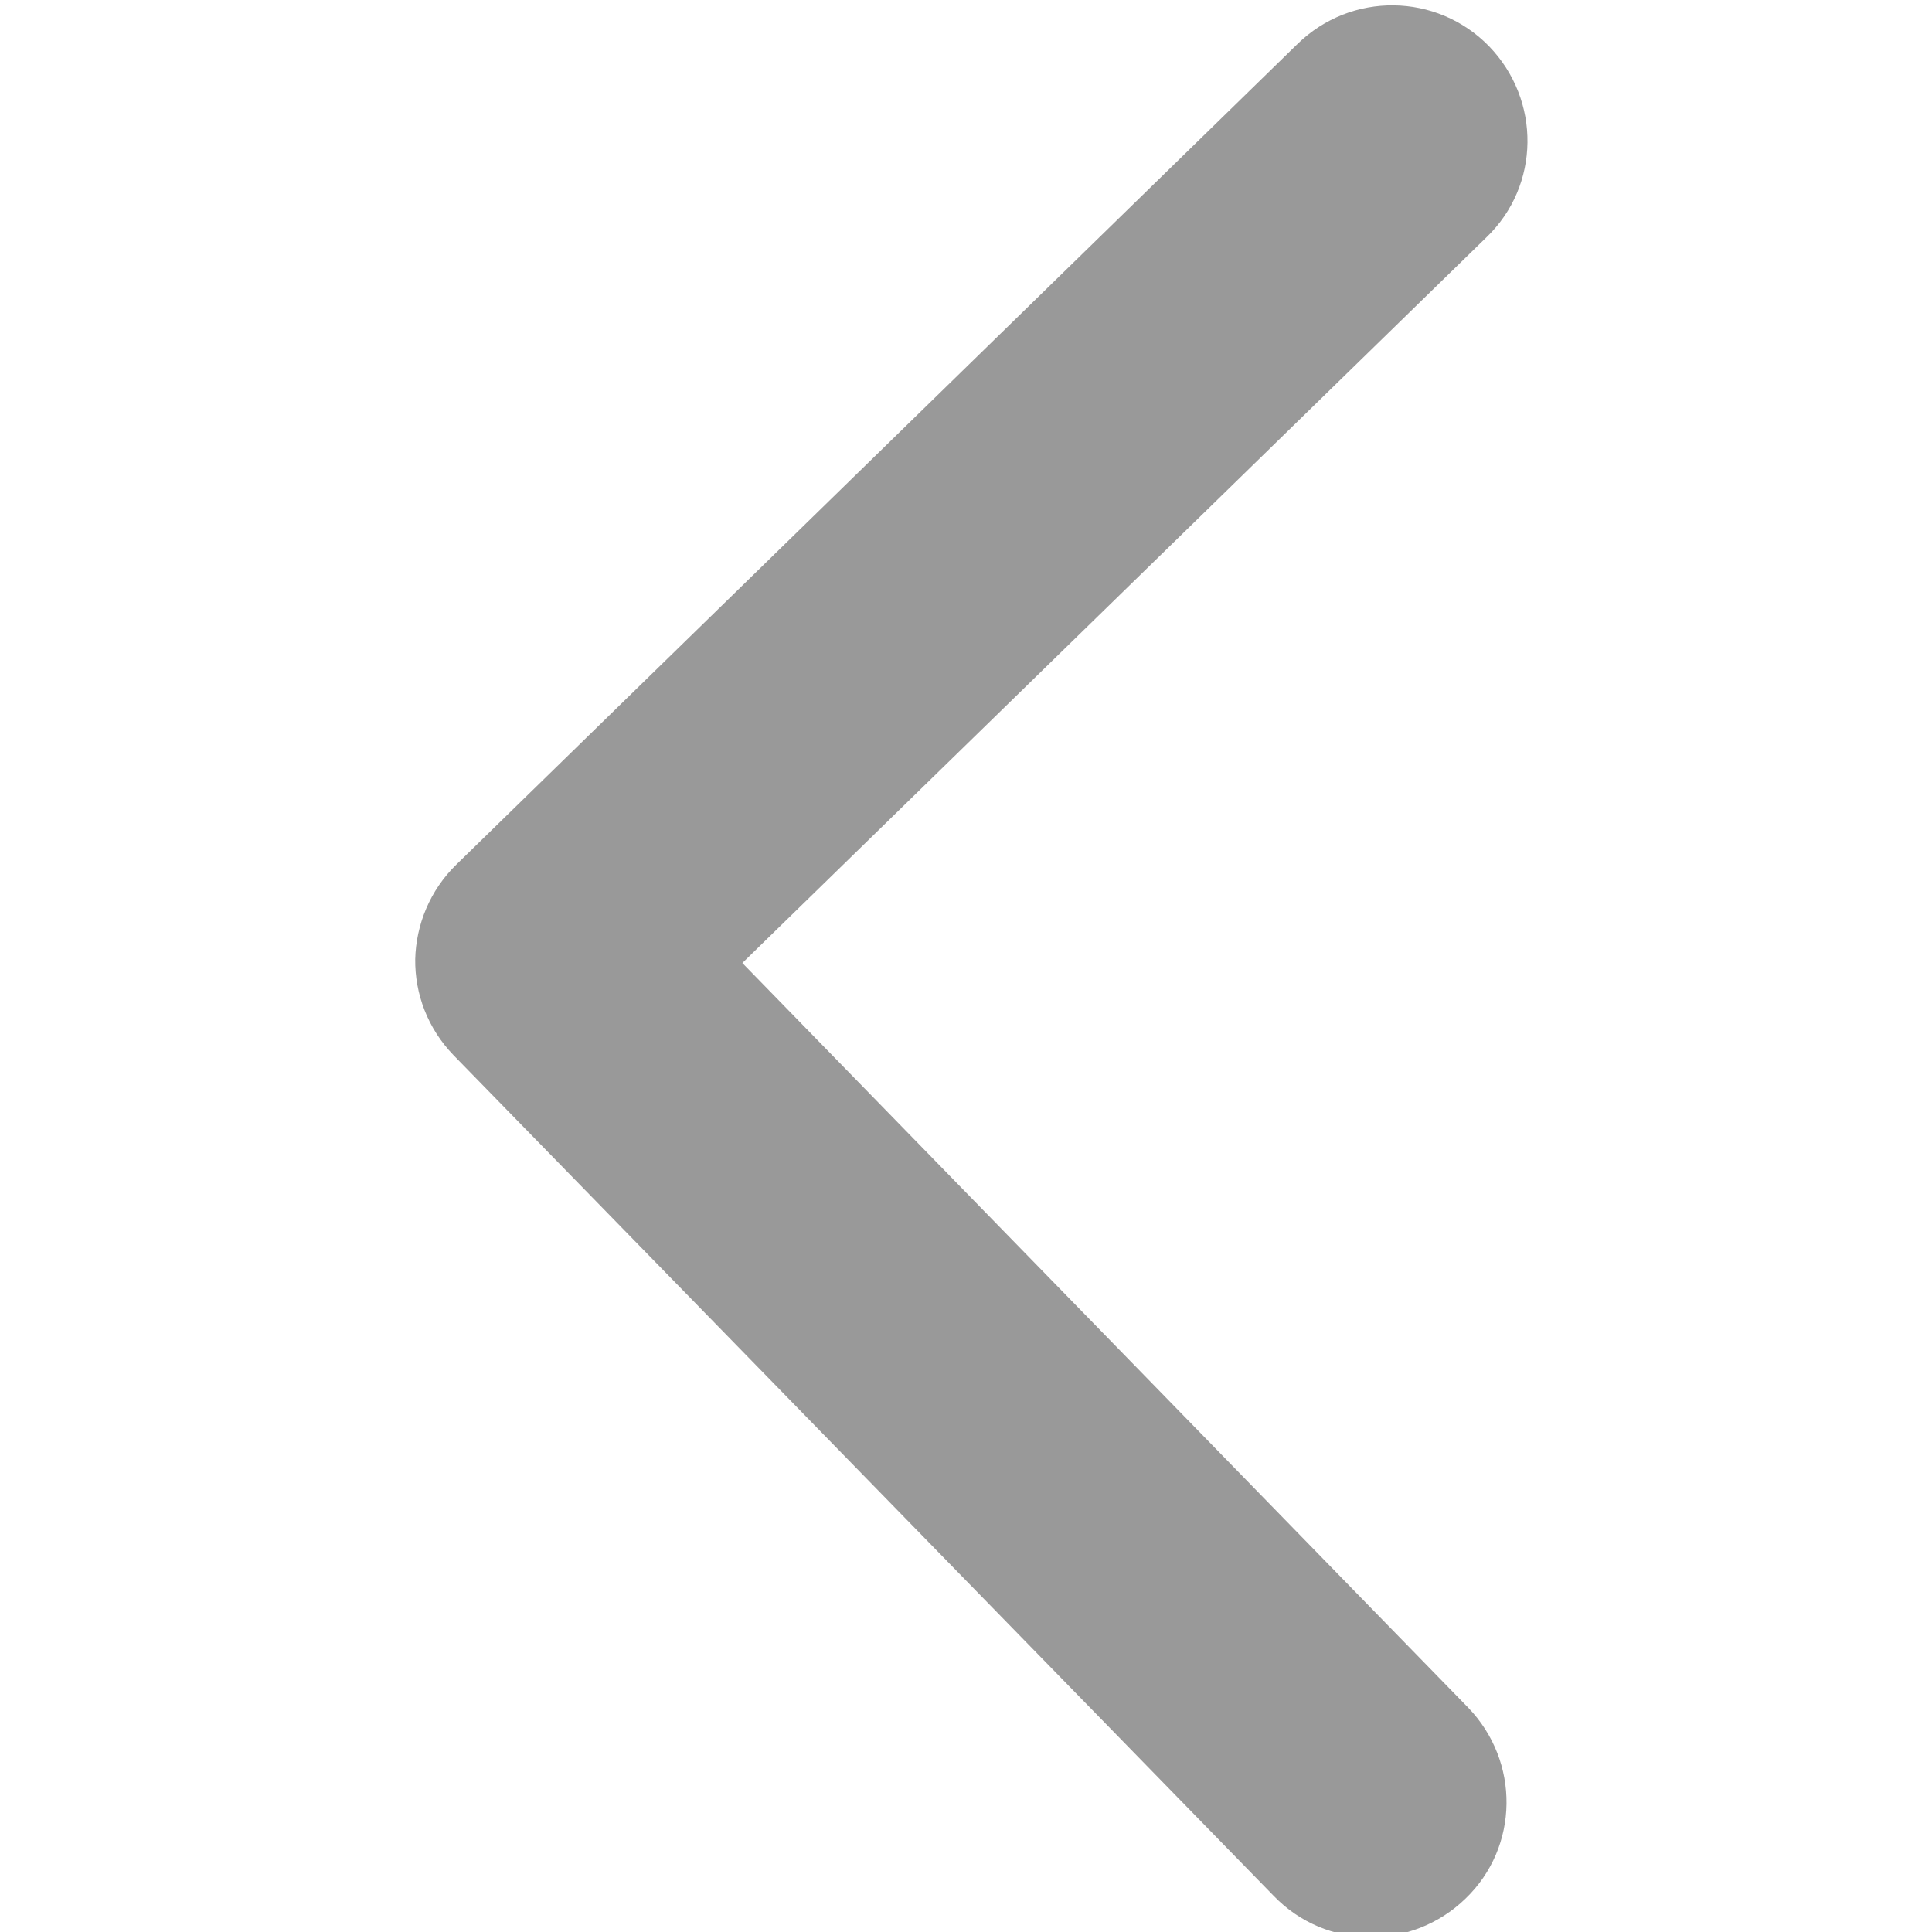 <?xml version="1.0" encoding="utf-8"?>
<!-- Generator: Adobe Illustrator 21.1.0, SVG Export Plug-In . SVG Version: 6.00 Build 0)  -->
<svg version="1.1" id="Capa_1" xmlns="http://www.w3.org/2000/svg" xmlns:xlink="http://www.w3.org/1999/xlink" x="0px" y="0px"
	 viewBox="0 0 451.8 451.8" style="enable-background:new 0 0 451.8 451.8;" xml:space="preserve">
<style type="text/css">
	.st0{fill:#999999;}
</style>
<g>
	<path class="st0" d="M106.8,202.1L303.4,10.3C316-2,336-1.7,348.2,10.8c12.2,12.6,12,32.6-0.6,44.7l-174,169.7l169.7,174.1
		c12.2,12.6,12,32.6-0.6,44.7c-12.6,12.2-32.6,12-44.8-0.6L106.1,246.8c-6.1-6.3-9.1-14.4-9-22.5
		C97.3,216.3,100.5,208.2,106.8,202.1z"/>
</g>
</svg>
